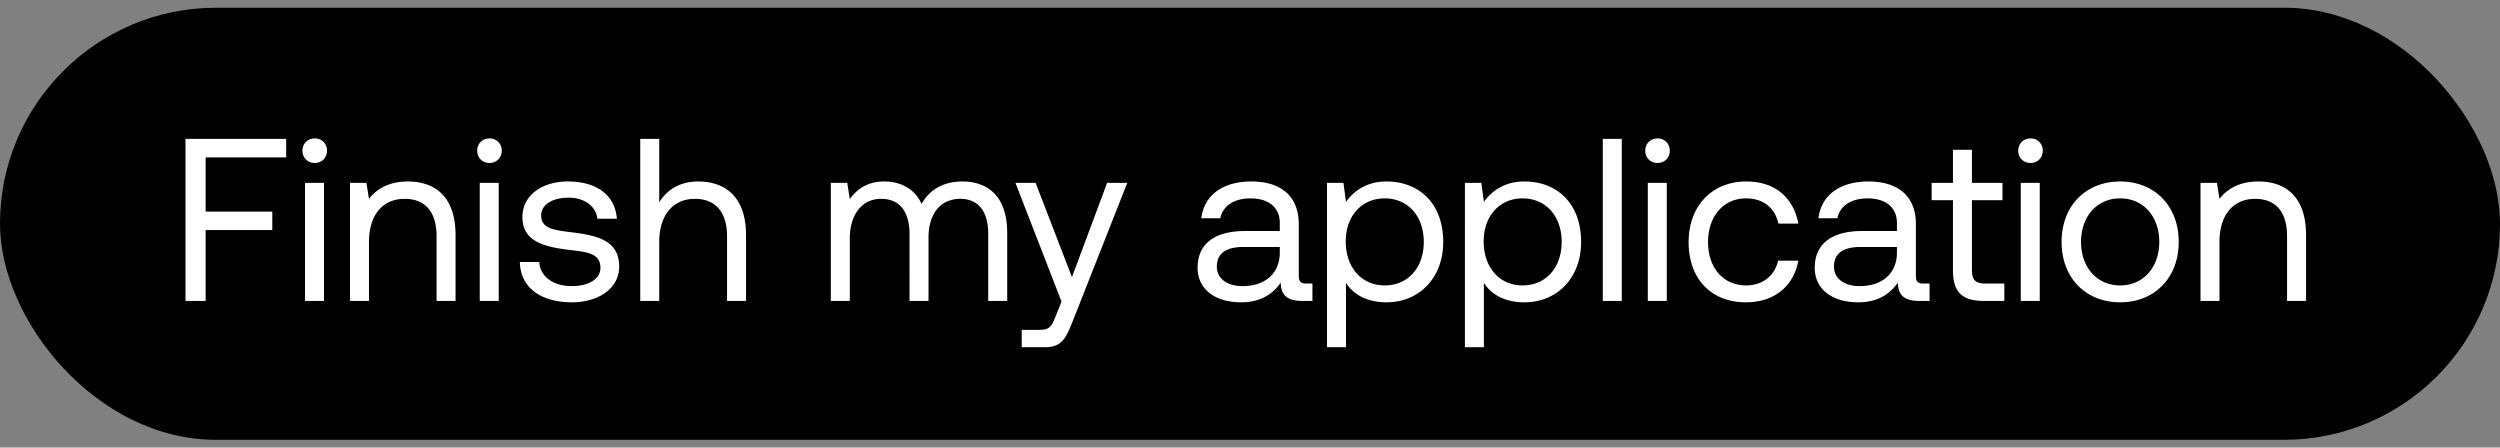 <svg width="162" height="29" viewBox="0 0 162 29" fill="none" xmlns="http://www.w3.org/2000/svg"><rect x="0" y="0" width="162" height="29" fill="#808080" stroke="none"/><rect y=".5" width="162" height="28" rx="14" fill="#000"/><path d="M12.02 19.5h1.305v-4.59h4.32v-1.2h-4.32V10.2h5.22V9H12.02v10.5zm8.375-8.94c.45 0 .795-.33.795-.795a.773.773 0 00-.795-.795c-.45 0-.795.33-.795.795s.345.795.795.795zm-.63 8.94h1.23v-7.65h-1.23v7.65zm6.665-7.74c-1.29 0-2.07.54-2.52 1.125l-.165-1.035H22.68v7.65h1.23v-3.825c0-1.725.87-2.79 2.31-2.79 1.335 0 2.07.84 2.07 2.43V19.5h1.23v-4.26c0-2.535-1.365-3.48-3.09-3.48zm5.288-1.2c.45 0 .795-.33.795-.795a.773.773 0 00-.795-.795c-.45 0-.795.33-.795.795s.345.795.795.795zm-.63 8.94h1.23v-7.65h-1.23v7.65zm2.6-2.52c.03 1.68 1.395 2.61 3.375 2.61 1.695 0 3.06-.885 3.06-2.31 0-1.695-1.395-2.025-3.135-2.235-1.11-.135-1.92-.24-1.92-1.08 0-.705.72-1.155 1.785-1.155 1.05 0 1.77.585 1.86 1.365h1.26c-.12-1.59-1.38-2.4-3.12-2.415-1.725-.015-3 .9-3 2.295 0 1.59 1.365 1.935 3.075 2.145 1.14.135 1.98.21 1.98 1.17 0 .705-.765 1.17-1.845 1.17-1.275 0-2.07-.66-2.115-1.56h-1.26zm11.55-5.22c-1.29 0-2.07.63-2.52 1.35V9h-1.23v10.5h1.23v-3.825c0-1.725.885-2.79 2.31-2.79 1.32 0 2.085.84 2.085 2.43V19.5h1.23v-4.26c0-2.535-1.395-3.48-3.105-3.48zm17.134 0c-1.365 0-2.19.63-2.655 1.455-.435-.975-1.35-1.455-2.415-1.455-1.185 0-1.83.585-2.235 1.14l-.165-1.05h-1.065v7.65h1.23v-4.035c0-1.53.765-2.58 2.025-2.58 1.17 0 1.845.78 1.845 2.28V19.5h1.23v-4.095c0-1.56.78-2.52 2.055-2.52 1.155 0 1.815.78 1.815 2.28V19.5h1.23v-4.41c0-2.415-1.305-3.33-2.895-3.33zm6.415 7.785l-.375.93c-.285.72-.405.9-1.11.9h-1.095V22.5h1.47c1.08 0 1.365-.48 1.845-1.71l3.525-8.94h-1.305l-2.28 6.105-2.355-6.105h-1.305l2.985 7.695zm15.868-1.17c-.345 0-.495-.105-.495-.51V14.52c0-1.785-1.125-2.76-3.075-2.76-1.845 0-3.06.885-3.24 2.385h1.23c.15-.78.87-1.29 1.95-1.29 1.2 0 1.905.6 1.905 1.59v.525h-2.25c-2.01 0-3.075.855-3.075 2.385 0 1.395 1.14 2.235 2.82 2.235 1.32 0 2.085-.585 2.565-1.275.015.75.36 1.185 1.38 1.185h.675v-1.125h-.39zM82.93 16.38c0 1.275-.885 2.16-2.415 2.16-1.02 0-1.665-.51-1.665-1.26 0-.87.615-1.275 1.71-1.275h2.37v.375zm6.915-4.62c-1.29 0-2.115.615-2.625 1.32l-.165-1.23H85.99V22.5h1.23v-4.17c.465.735 1.335 1.26 2.625 1.26 2.115 0 3.675-1.575 3.675-3.915 0-2.49-1.56-3.915-3.675-3.915zm-.12 6.735c-1.5 0-2.52-1.17-2.52-2.85 0-1.635 1.02-2.79 2.52-2.79 1.515 0 2.535 1.155 2.535 2.82 0 1.665-1.02 2.82-2.535 2.82zm9.056-6.735c-1.29 0-2.115.615-2.625 1.32l-.165-1.23h-1.065V22.5h1.23v-4.17c.465.735 1.335 1.26 2.625 1.26 2.115 0 3.675-1.575 3.675-3.915 0-2.49-1.56-3.915-3.675-3.915zm-.12 6.735c-1.5 0-2.52-1.17-2.52-2.85 0-1.635 1.02-2.79 2.52-2.79 1.515 0 2.535 1.155 2.535 2.82 0 1.665-1.02 2.82-2.535 2.82zm5.2 1.005h1.23V9h-1.23v10.5zm3.546-8.94c.45 0 .795-.33.795-.795a.773.773 0 00-.795-.795c-.45 0-.795.33-.795.795s.345.795.795.795zm-.63 8.94h1.23v-7.65h-1.23v7.65zm6.35.09c1.86 0 3.105-1.05 3.405-2.7h-1.305c-.24.975-.99 1.605-2.085 1.605-1.47 0-2.46-1.14-2.46-2.805 0-1.665.99-2.835 2.46-2.835 1.125 0 1.875.615 2.1 1.635h1.29c-.315-1.68-1.5-2.73-3.375-2.73-2.22 0-3.735 1.59-3.735 3.93 0 2.385 1.47 3.9 3.705 3.9zm11.518-1.215c-.345 0-.495-.105-.495-.51V14.52c0-1.785-1.125-2.76-3.075-2.76-1.845 0-3.06.885-3.24 2.385h1.23c.15-.78.87-1.29 1.95-1.29 1.2 0 1.905.6 1.905 1.59v.525h-2.25c-2.01 0-3.075.855-3.075 2.385 0 1.395 1.14 2.235 2.82 2.235 1.32 0 2.085-.585 2.565-1.275.015.75.36 1.185 1.38 1.185h.675v-1.125h-.39zm-1.725-1.995c0 1.275-.885 2.16-2.415 2.16-1.02 0-1.665-.51-1.665-1.26 0-.87.615-1.275 1.71-1.275h2.37v.375zm3.631 1.125c0 1.35.525 1.995 1.995 1.995h1.335v-1.125h-1.215c-.66 0-.885-.24-.885-.885v-4.515h1.98V11.85h-1.98V9.705h-1.23v2.145h-1.38v1.125h1.38v4.53zm5.025-6.945c.45 0 .795-.33.795-.795a.773.773 0 00-.795-.795c-.45 0-.795.33-.795.795s.345.795.795.795zm-.63 8.94h1.23v-7.65h-1.23v7.65zm6.44.09c2.235 0 3.795-1.59 3.795-3.915s-1.56-3.915-3.795-3.915-3.795 1.59-3.795 3.915 1.56 3.915 3.795 3.915zm0-1.095c-1.515 0-2.535-1.185-2.535-2.82 0-1.635 1.02-2.82 2.535-2.82 1.515 0 2.535 1.185 2.535 2.82 0 1.635-1.02 2.82-2.535 2.82zm8.956-6.735c-1.29 0-2.07.54-2.52 1.125l-.165-1.035h-1.065v7.65h1.23v-3.825c0-1.725.87-2.79 2.31-2.79 1.335 0 2.07.84 2.07 2.43V19.5h1.23v-4.26c0-2.535-1.365-3.48-3.09-3.48z" fill="#fff"/></svg>
